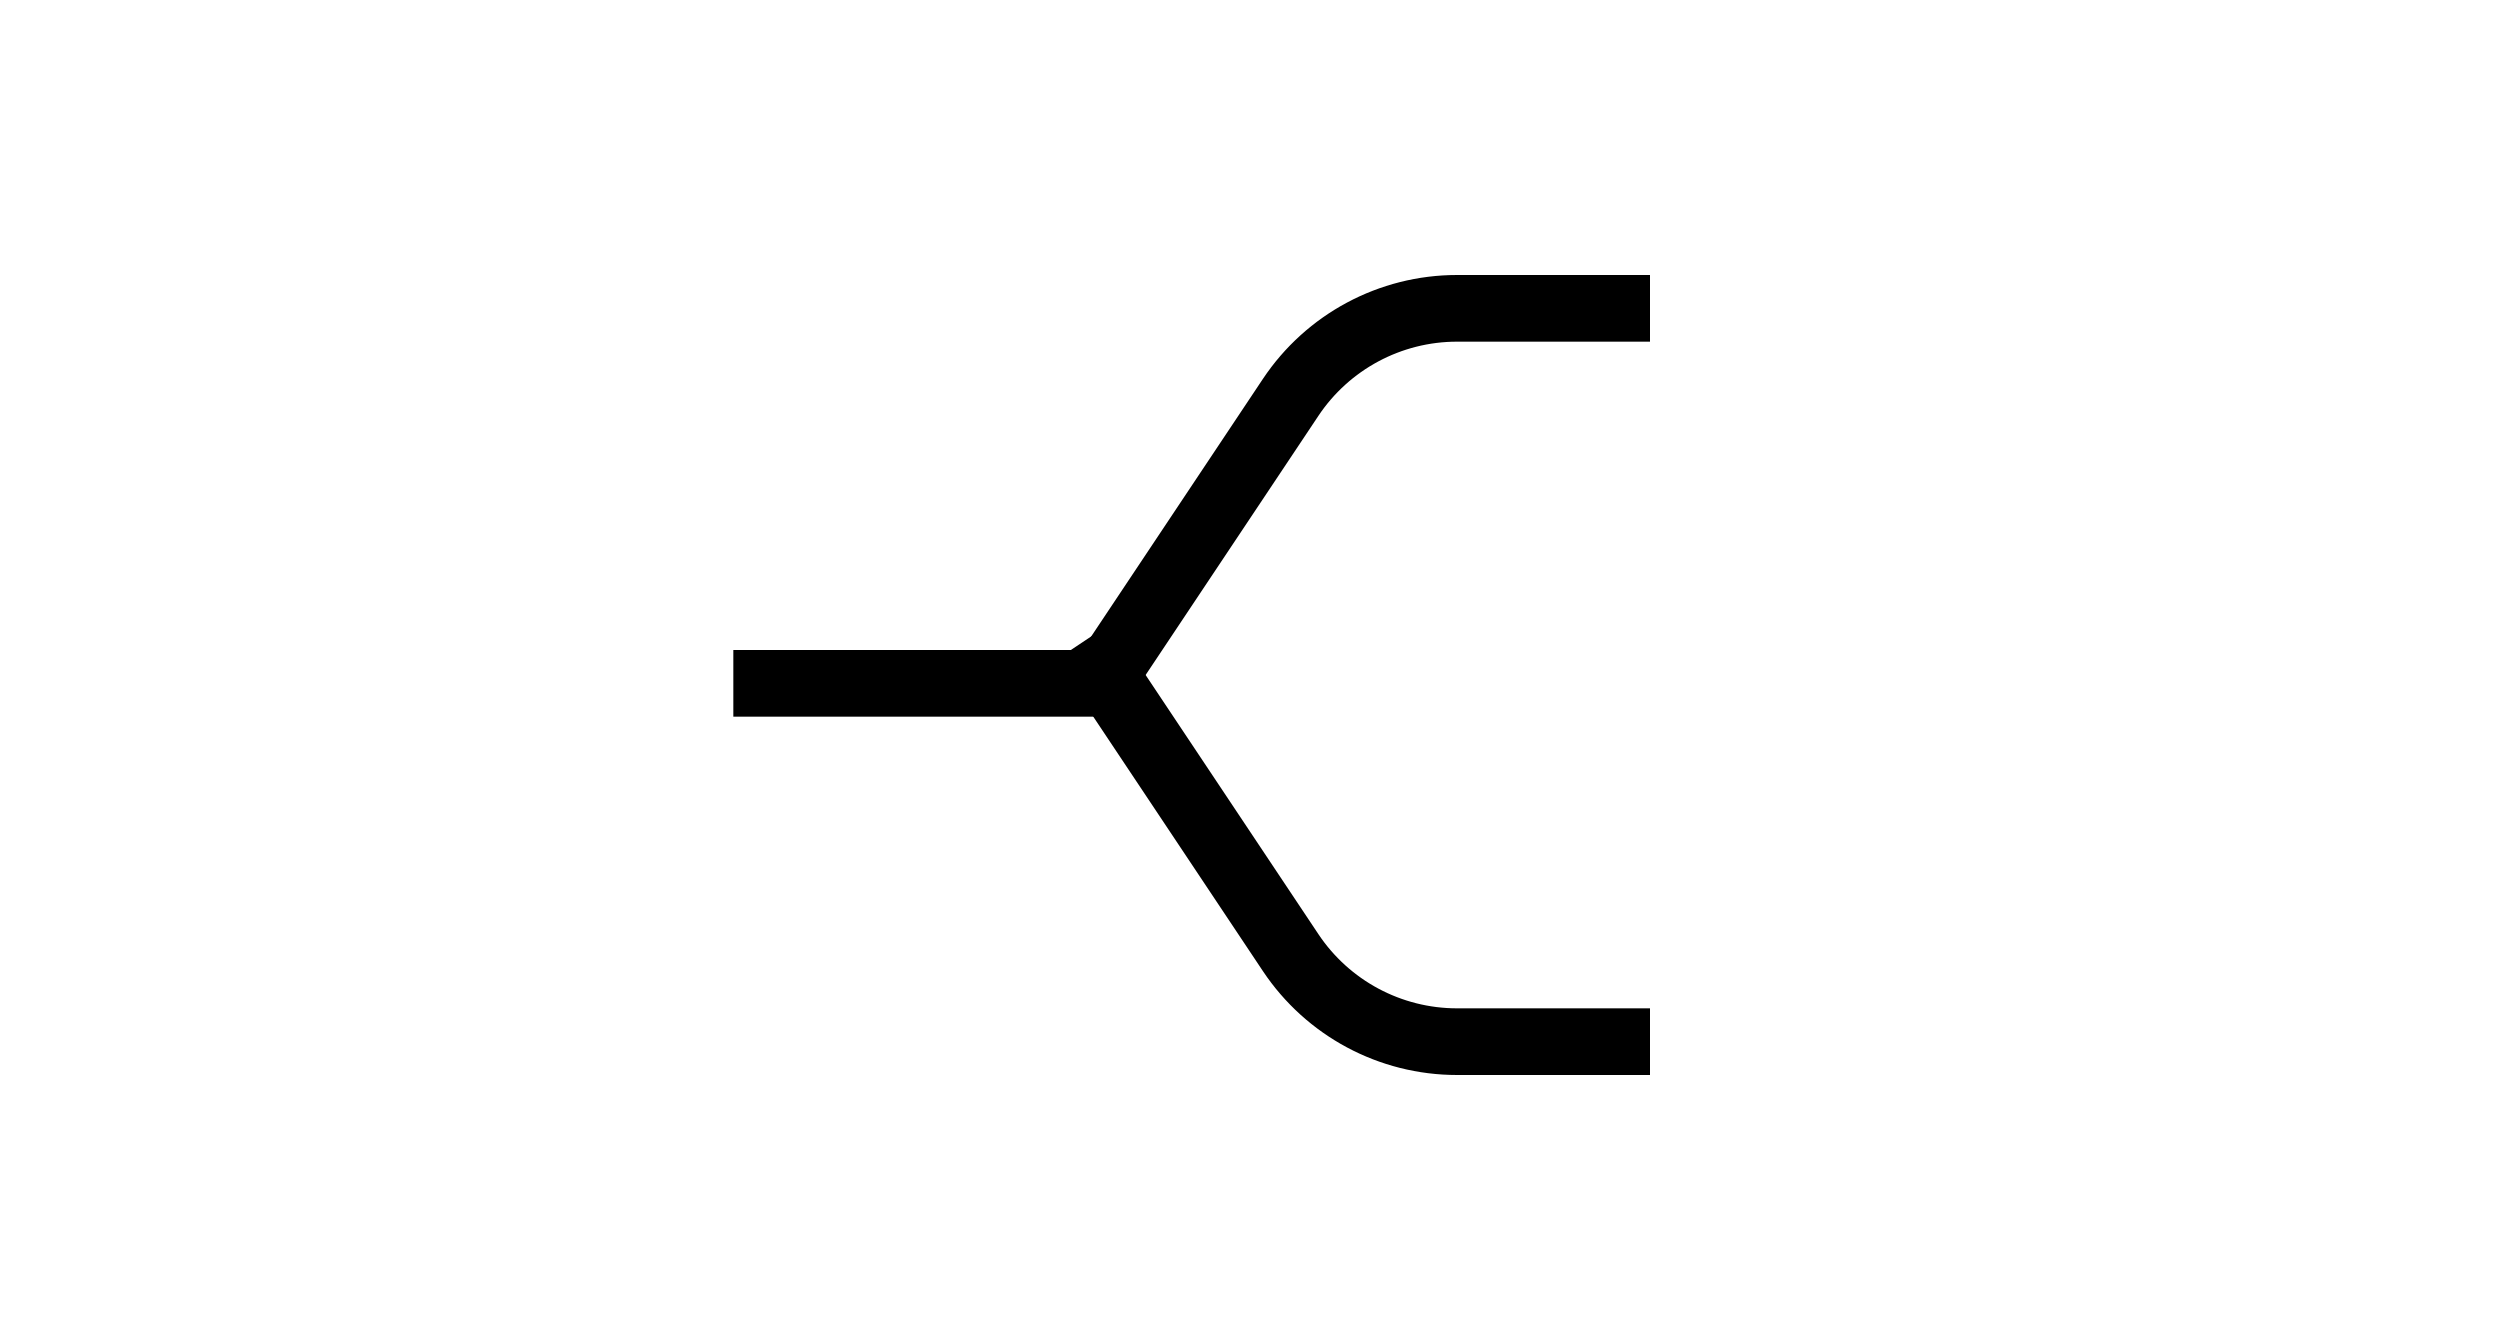 <?xml version="1.0" encoding="UTF-8"?>
<svg width="75px" height="40px" viewBox="0 0 75 40" version="1.1" xmlns="http://www.w3.org/2000/svg" xmlns:xlink="http://www.w3.org/1999/xlink">
    <!-- Generator: Sketch 56 (81588) - https://sketch.com -->
    <title>branch/7</title>
    <desc>Created with Sketch.</desc>
    <g id="branch/7" stroke="none" stroke-width="1" fill="none" fill-rule="evenodd">
        <rect id="Rectangle-Copy-18" x="0" y="0" width="75" height="40" rx="4"></rect>
        <g id="Group" transform="translate(22, 9.25)" stroke="#000000" stroke-width="2">
            <path d="M27.5,0 L21.711,0 C19.705,3.68518105e-16 17.832,1.003 16.719,2.672 L10.5,12" id="Path-57" stroke-linejoin="round"></path>
            <path d="M27.5,10 L21.711,10 C19.705,10 17.832,11.003 16.719,12.672 L10.5,22" id="Path-57-Copy" stroke-linejoin="round" transform="translate(19, 16) scale(1, -1) translate(-19, -16) "></path>
            <path d="M0,11.25 L11.5,11.25" id="Path-58"></path>
        </g>
    </g>
</svg>